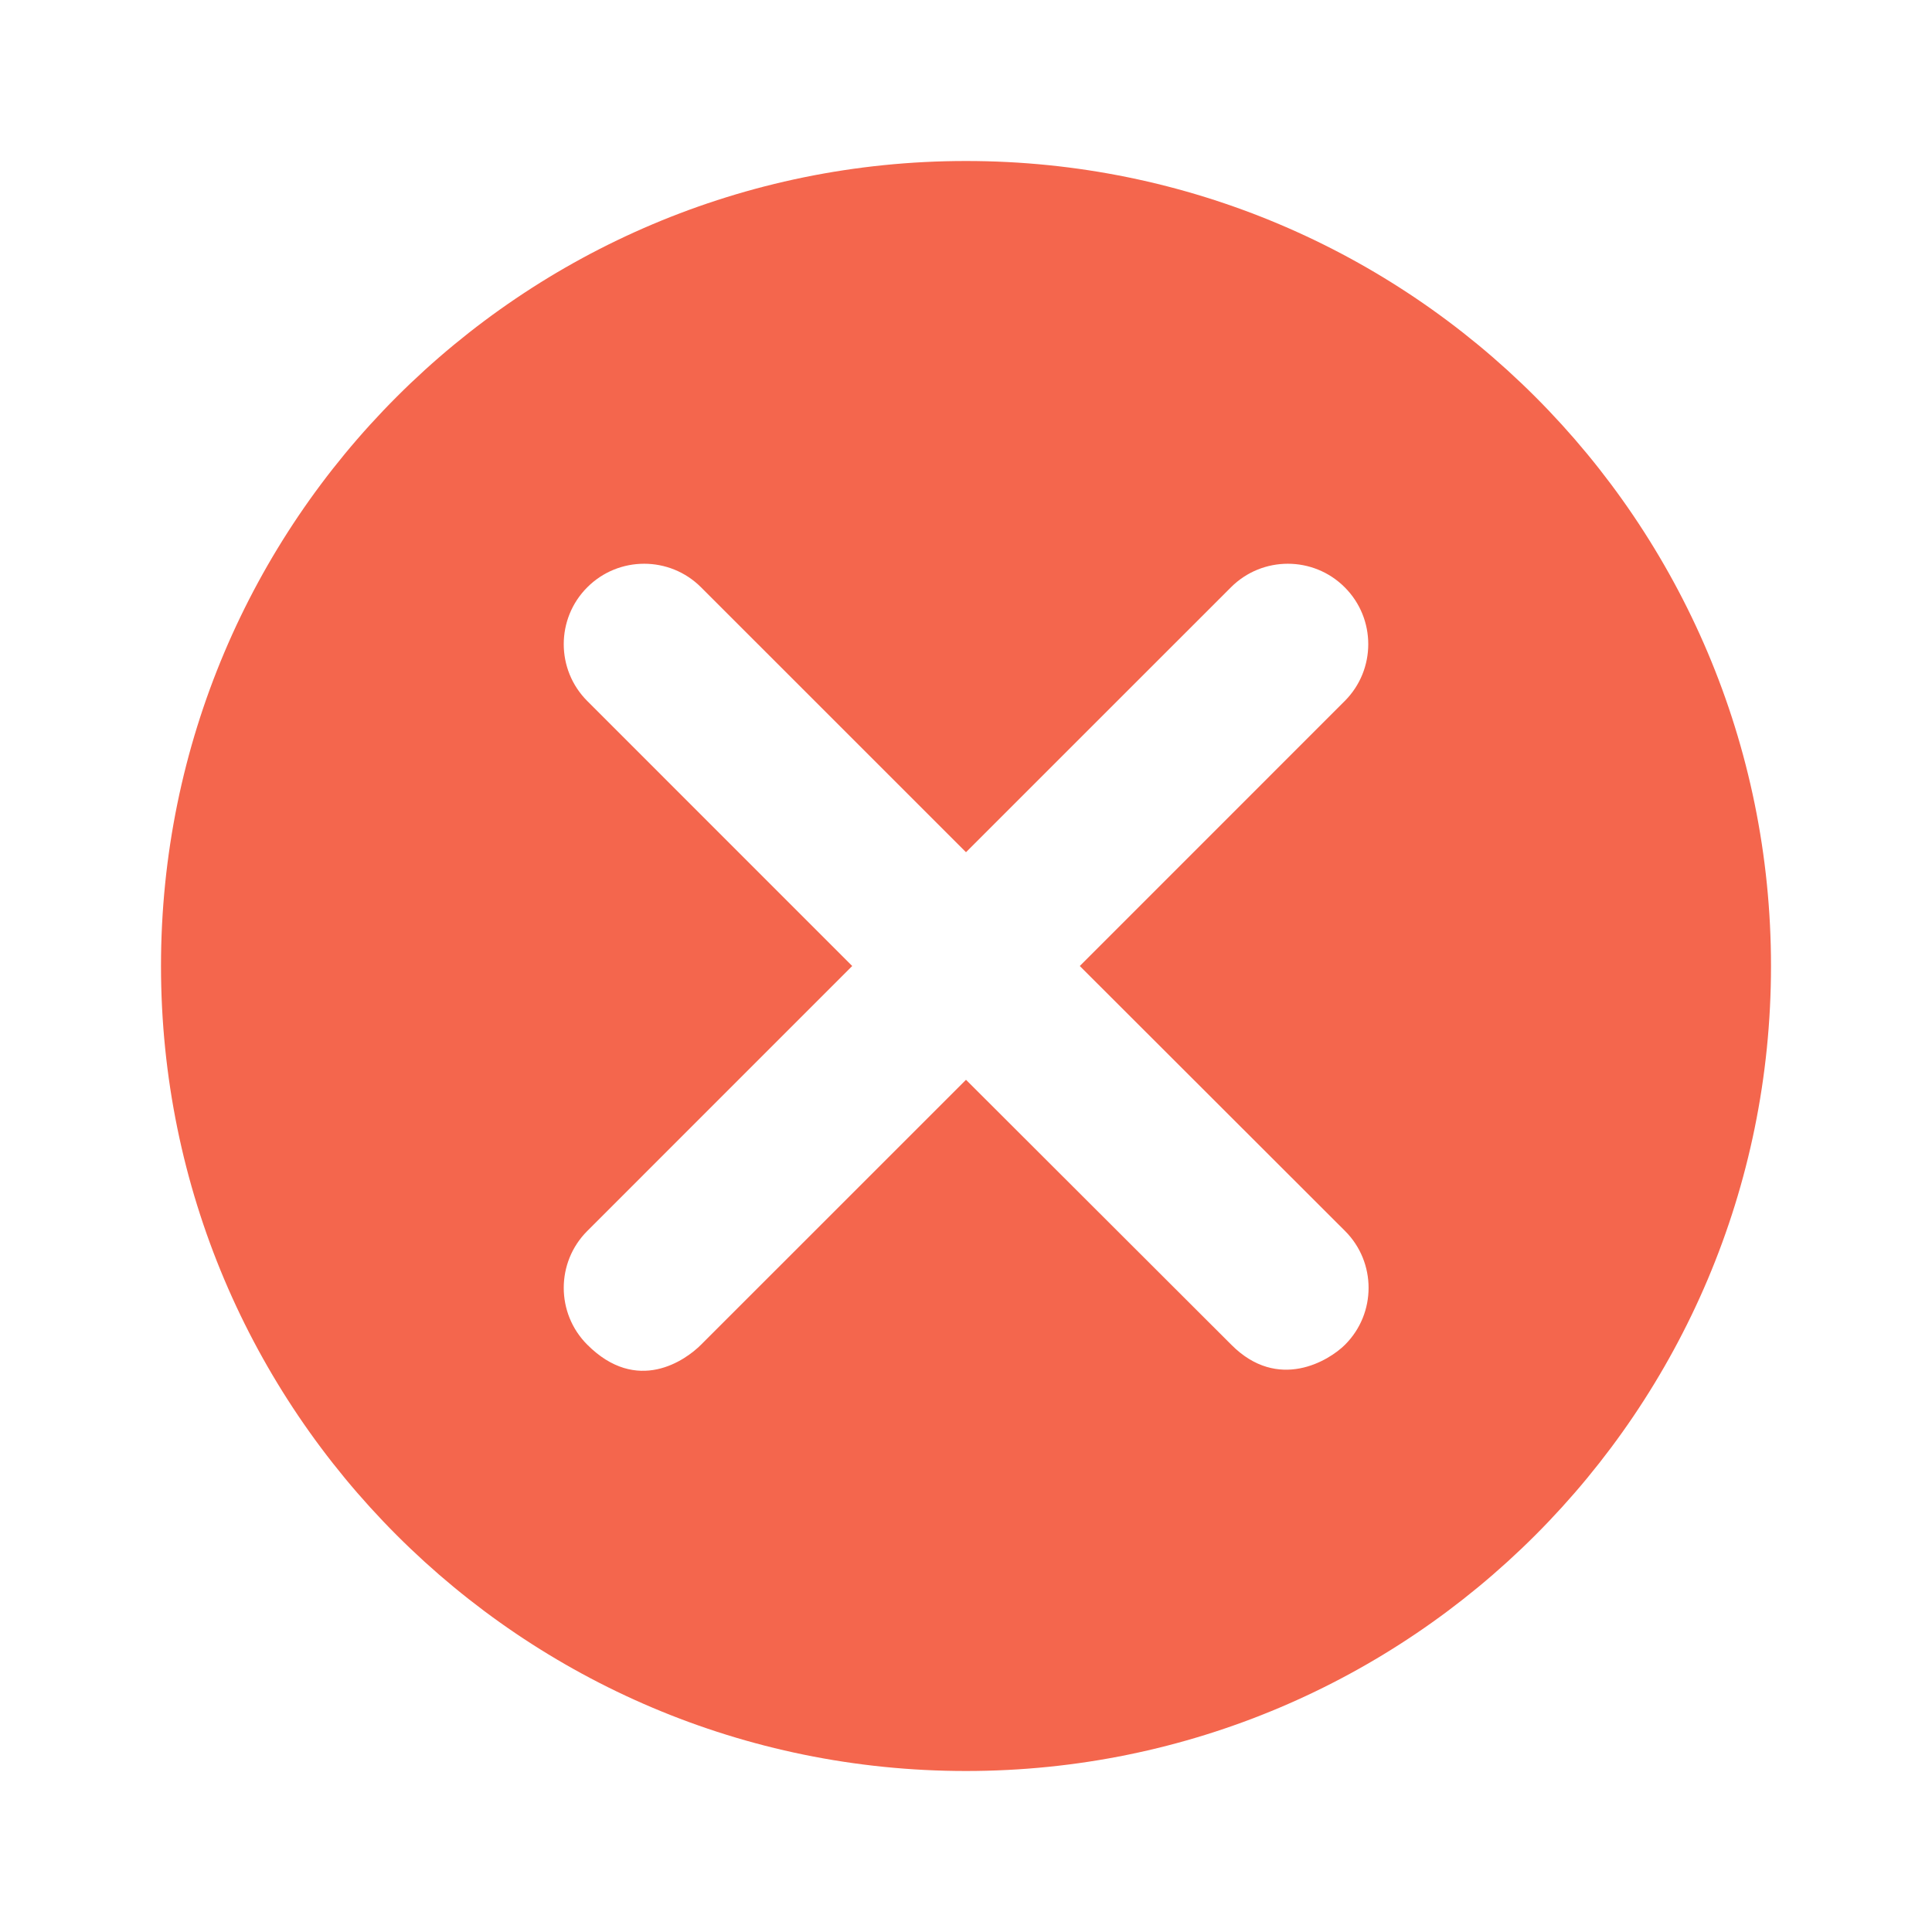 <svg width="48" height="48" viewBox="0 0 48 48" fill="none" xmlns="http://www.w3.org/2000/svg">
<g id="Vector" filter="url(#filter0_d_489_2226)">
<path d="M24 0C12.953 0 4 8.953 4 20C4 31.047 12.953 40 24 40C35.047 40 44 31.047 44 20C44 8.953 35.047 0 24 0ZM33.417 26.583C34.197 27.362 34.197 28.63 33.417 29.409C33.024 29.803 31.756 30.583 30.591 29.409L24 22.827L17.417 29.409C17.024 29.803 15.827 30.646 14.591 29.409C13.811 28.63 13.811 27.362 14.591 26.583L21.173 20L14.591 13.417C13.811 12.638 13.811 11.37 14.591 10.591C15.37 9.811 16.638 9.811 17.417 10.591L24 17.173L30.583 10.591C31.362 9.811 32.63 9.811 33.409 10.591C34.189 11.37 34.189 12.638 33.409 13.417L26.827 20L33.417 26.583Z" fill="#F4664D"/>
</g>
<defs>
<filter id="filter0_d_489_2226" x="0" y="0" width="48" height="48" filterUnits="userSpaceOnUse" color-interpolation-filters="sRGB">
<feFlood flood-opacity="0" result="BackgroundImageFix"/>
<feColorMatrix in="SourceAlpha" type="matrix" values="0 0 0 0 0 0 0 0 0 0 0 0 0 0 0 0 0 0 127 0" result="hardAlpha"/>
<feOffset dy="4"/>
<feGaussianBlur stdDeviation="2"/>
<feComposite in2="hardAlpha" operator="out"/>
<feColorMatrix type="matrix" values="0 0 0 0 0 0 0 0 0 0 0 0 0 0 0 0 0 0 0.1 0"/>
<feBlend mode="normal" in2="BackgroundImageFix" result="effect1_dropShadow_489_2226"/>
<feBlend mode="normal" in="SourceGraphic" in2="effect1_dropShadow_489_2226" result="shape"/>
</filter>
</defs>
</svg>
